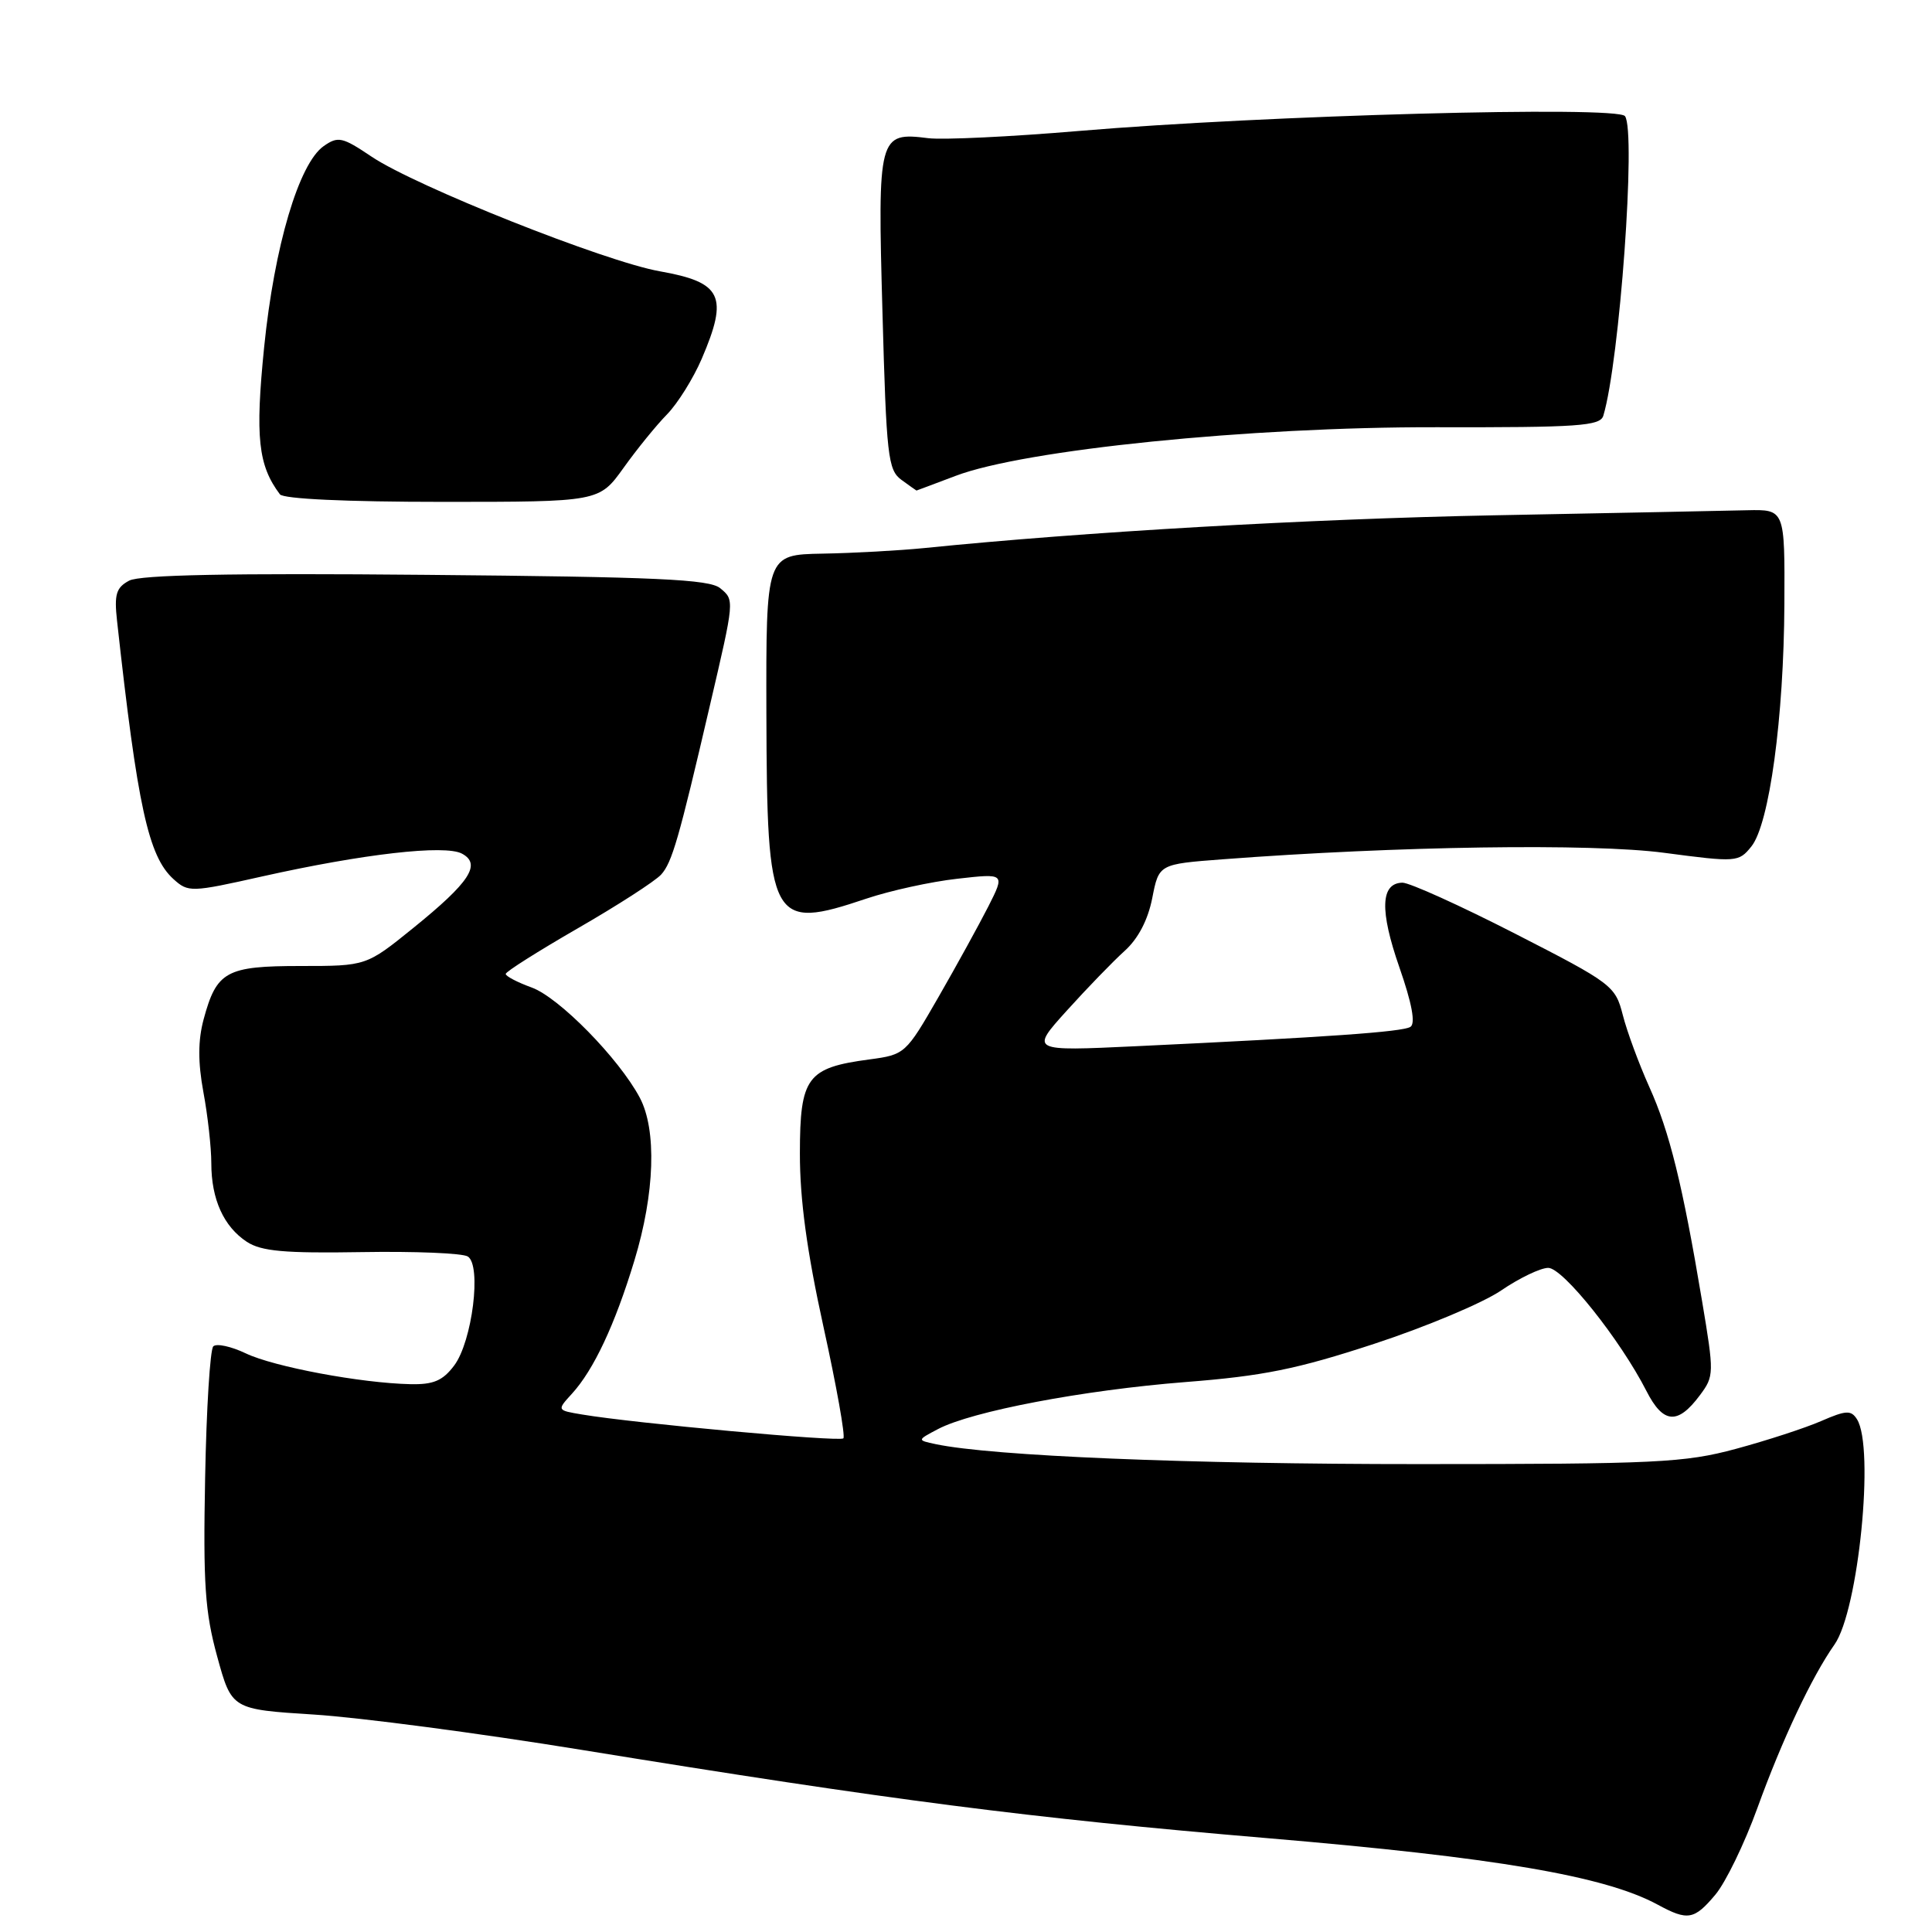 <?xml version="1.0" encoding="UTF-8" standalone="no"?>
<!DOCTYPE svg PUBLIC "-//W3C//DTD SVG 1.1//EN" "http://www.w3.org/Graphics/SVG/1.1/DTD/svg11.dtd" >
<svg xmlns="http://www.w3.org/2000/svg" xmlns:xlink="http://www.w3.org/1999/xlink" version="1.1" viewBox="0 0 256 256">
 <g >
 <path fill="currentColor"
d=" M 227.29 251.06 C 228.65 249.45 231.16 244.28 232.86 239.58 C 236.14 230.52 240.07 222.19 243.08 217.91 C 246.26 213.40 248.42 191.79 246.06 188.06 C 245.28 186.83 244.62 186.86 241.33 188.29 C 239.22 189.21 234.13 190.87 230.02 191.98 C 223.20 193.82 219.51 194.00 188.02 194.00 C 157.49 194.01 131.46 192.93 124.00 191.36 C 121.50 190.83 121.50 190.83 124.29 189.36 C 128.78 187.00 143.52 184.20 157.07 183.13 C 167.36 182.33 171.89 181.41 182.07 178.07 C 188.91 175.83 196.48 172.65 198.90 171.00 C 201.32 169.35 204.13 168.00 205.15 168.00 C 207.10 168.00 214.69 177.51 218.16 184.31 C 220.38 188.67 222.30 188.83 225.24 184.88 C 227.14 182.34 227.14 181.99 225.53 172.38 C 222.95 156.97 221.22 149.95 218.53 144.00 C 217.17 140.97 215.59 136.70 215.03 134.50 C 214.04 130.62 213.62 130.30 200.75 123.71 C 193.46 119.98 186.74 116.94 185.82 116.96 C 182.93 117.03 182.80 120.63 185.42 128.16 C 187.10 132.98 187.59 135.64 186.88 136.07 C 185.81 136.73 175.92 137.43 150.50 138.63 C 136.50 139.29 136.50 139.29 141.37 133.90 C 144.05 130.93 147.49 127.38 149.02 126.00 C 150.81 124.39 152.11 121.90 152.68 119.00 C 153.56 114.50 153.56 114.50 162.03 113.86 C 185.09 112.11 210.90 111.73 220.50 113.00 C 230.11 114.27 230.38 114.25 232.06 112.17 C 234.45 109.22 236.37 95.08 236.44 80.00 C 236.50 67.50 236.50 67.50 231.50 67.61 C 228.75 67.68 213.68 67.98 198.00 68.28 C 173.38 68.76 143.58 70.48 122.48 72.62 C 119.17 72.95 113.09 73.29 108.98 73.36 C 101.50 73.50 101.50 73.50 101.55 94.63 C 101.63 122.35 102.15 123.32 114.78 119.08 C 117.93 118.02 123.35 116.83 126.84 116.44 C 133.18 115.72 133.18 115.72 130.96 120.11 C 129.73 122.52 126.76 127.93 124.35 132.12 C 120.02 139.65 119.91 139.75 115.20 140.38 C 106.93 141.48 106.00 142.73 105.99 152.81 C 105.98 158.90 106.91 165.78 109.11 175.79 C 110.84 183.65 112.03 190.31 111.75 190.59 C 111.26 191.08 84.01 188.59 77.14 187.43 C 73.78 186.87 73.78 186.87 75.78 184.68 C 78.66 181.53 81.48 175.54 84.06 167.03 C 86.77 158.12 87.04 149.71 84.77 145.44 C 82.00 140.24 74.07 132.16 70.45 130.85 C 68.55 130.16 67.00 129.35 67.01 129.05 C 67.01 128.75 71.32 126.03 76.57 123.00 C 81.83 119.97 86.79 116.77 87.60 115.89 C 89.05 114.29 89.95 111.17 94.06 93.50 C 97.35 79.41 97.34 79.52 95.43 77.94 C 94.00 76.76 87.07 76.44 56.44 76.17 C 30.52 75.93 18.55 76.17 17.11 76.94 C 15.39 77.86 15.12 78.75 15.51 82.27 C 18.22 106.88 19.66 113.47 22.98 116.48 C 24.95 118.26 25.29 118.25 34.75 116.13 C 48.13 113.14 58.95 111.90 61.21 113.11 C 63.82 114.51 62.25 116.90 54.75 122.97 C 48.53 128.00 48.53 128.00 39.84 128.00 C 29.96 128.00 28.70 128.70 26.98 135.07 C 26.23 137.87 26.22 140.73 26.95 144.71 C 27.53 147.82 28.00 152.06 28.00 154.14 C 28.00 158.91 29.64 162.53 32.71 164.55 C 34.63 165.80 37.69 166.08 47.91 165.91 C 54.95 165.79 61.28 166.05 61.98 166.49 C 63.84 167.64 62.58 177.75 60.18 180.94 C 58.67 182.95 57.43 183.48 54.38 183.41 C 47.82 183.27 36.30 181.11 32.57 179.33 C 30.62 178.40 28.68 177.98 28.26 178.40 C 27.84 178.82 27.35 186.66 27.18 195.83 C 26.91 209.87 27.16 213.60 28.78 219.50 C 30.70 226.50 30.70 226.50 41.62 227.19 C 47.63 227.57 63.56 229.67 77.02 231.86 C 118.30 238.57 136.28 240.89 167.87 243.56 C 198.21 246.12 212.65 248.58 219.66 252.38 C 223.64 254.54 224.49 254.39 227.29 251.06 Z  M 82.62 62.00 C 84.39 59.52 86.99 56.32 88.40 54.89 C 89.80 53.45 91.86 50.15 92.98 47.55 C 96.55 39.23 95.68 37.41 87.44 35.95 C 80.18 34.67 55.09 24.69 49.24 20.76 C 45.36 18.15 44.80 18.02 42.89 19.36 C 39.60 21.67 36.35 32.64 35.00 46.00 C 33.80 57.92 34.20 61.66 37.09 65.50 C 37.55 66.11 45.93 66.50 58.62 66.50 C 79.39 66.50 79.39 66.50 82.62 62.00 Z  M 126.61 63.06 C 135.72 59.59 165.63 56.56 190.24 56.61 C 209.18 56.65 212.04 56.45 212.45 55.08 C 214.61 47.89 216.81 17.43 215.32 15.39 C 214.30 14.00 167.57 15.27 143.00 17.35 C 133.93 18.12 124.92 18.55 123.00 18.31 C 116.40 17.48 116.28 17.95 116.93 41.33 C 117.45 60.43 117.66 62.28 119.44 63.58 C 120.51 64.36 121.41 65.00 121.44 65.00 C 121.47 65.00 123.80 64.12 126.61 63.06 Z "/>
</g>
</svg>
